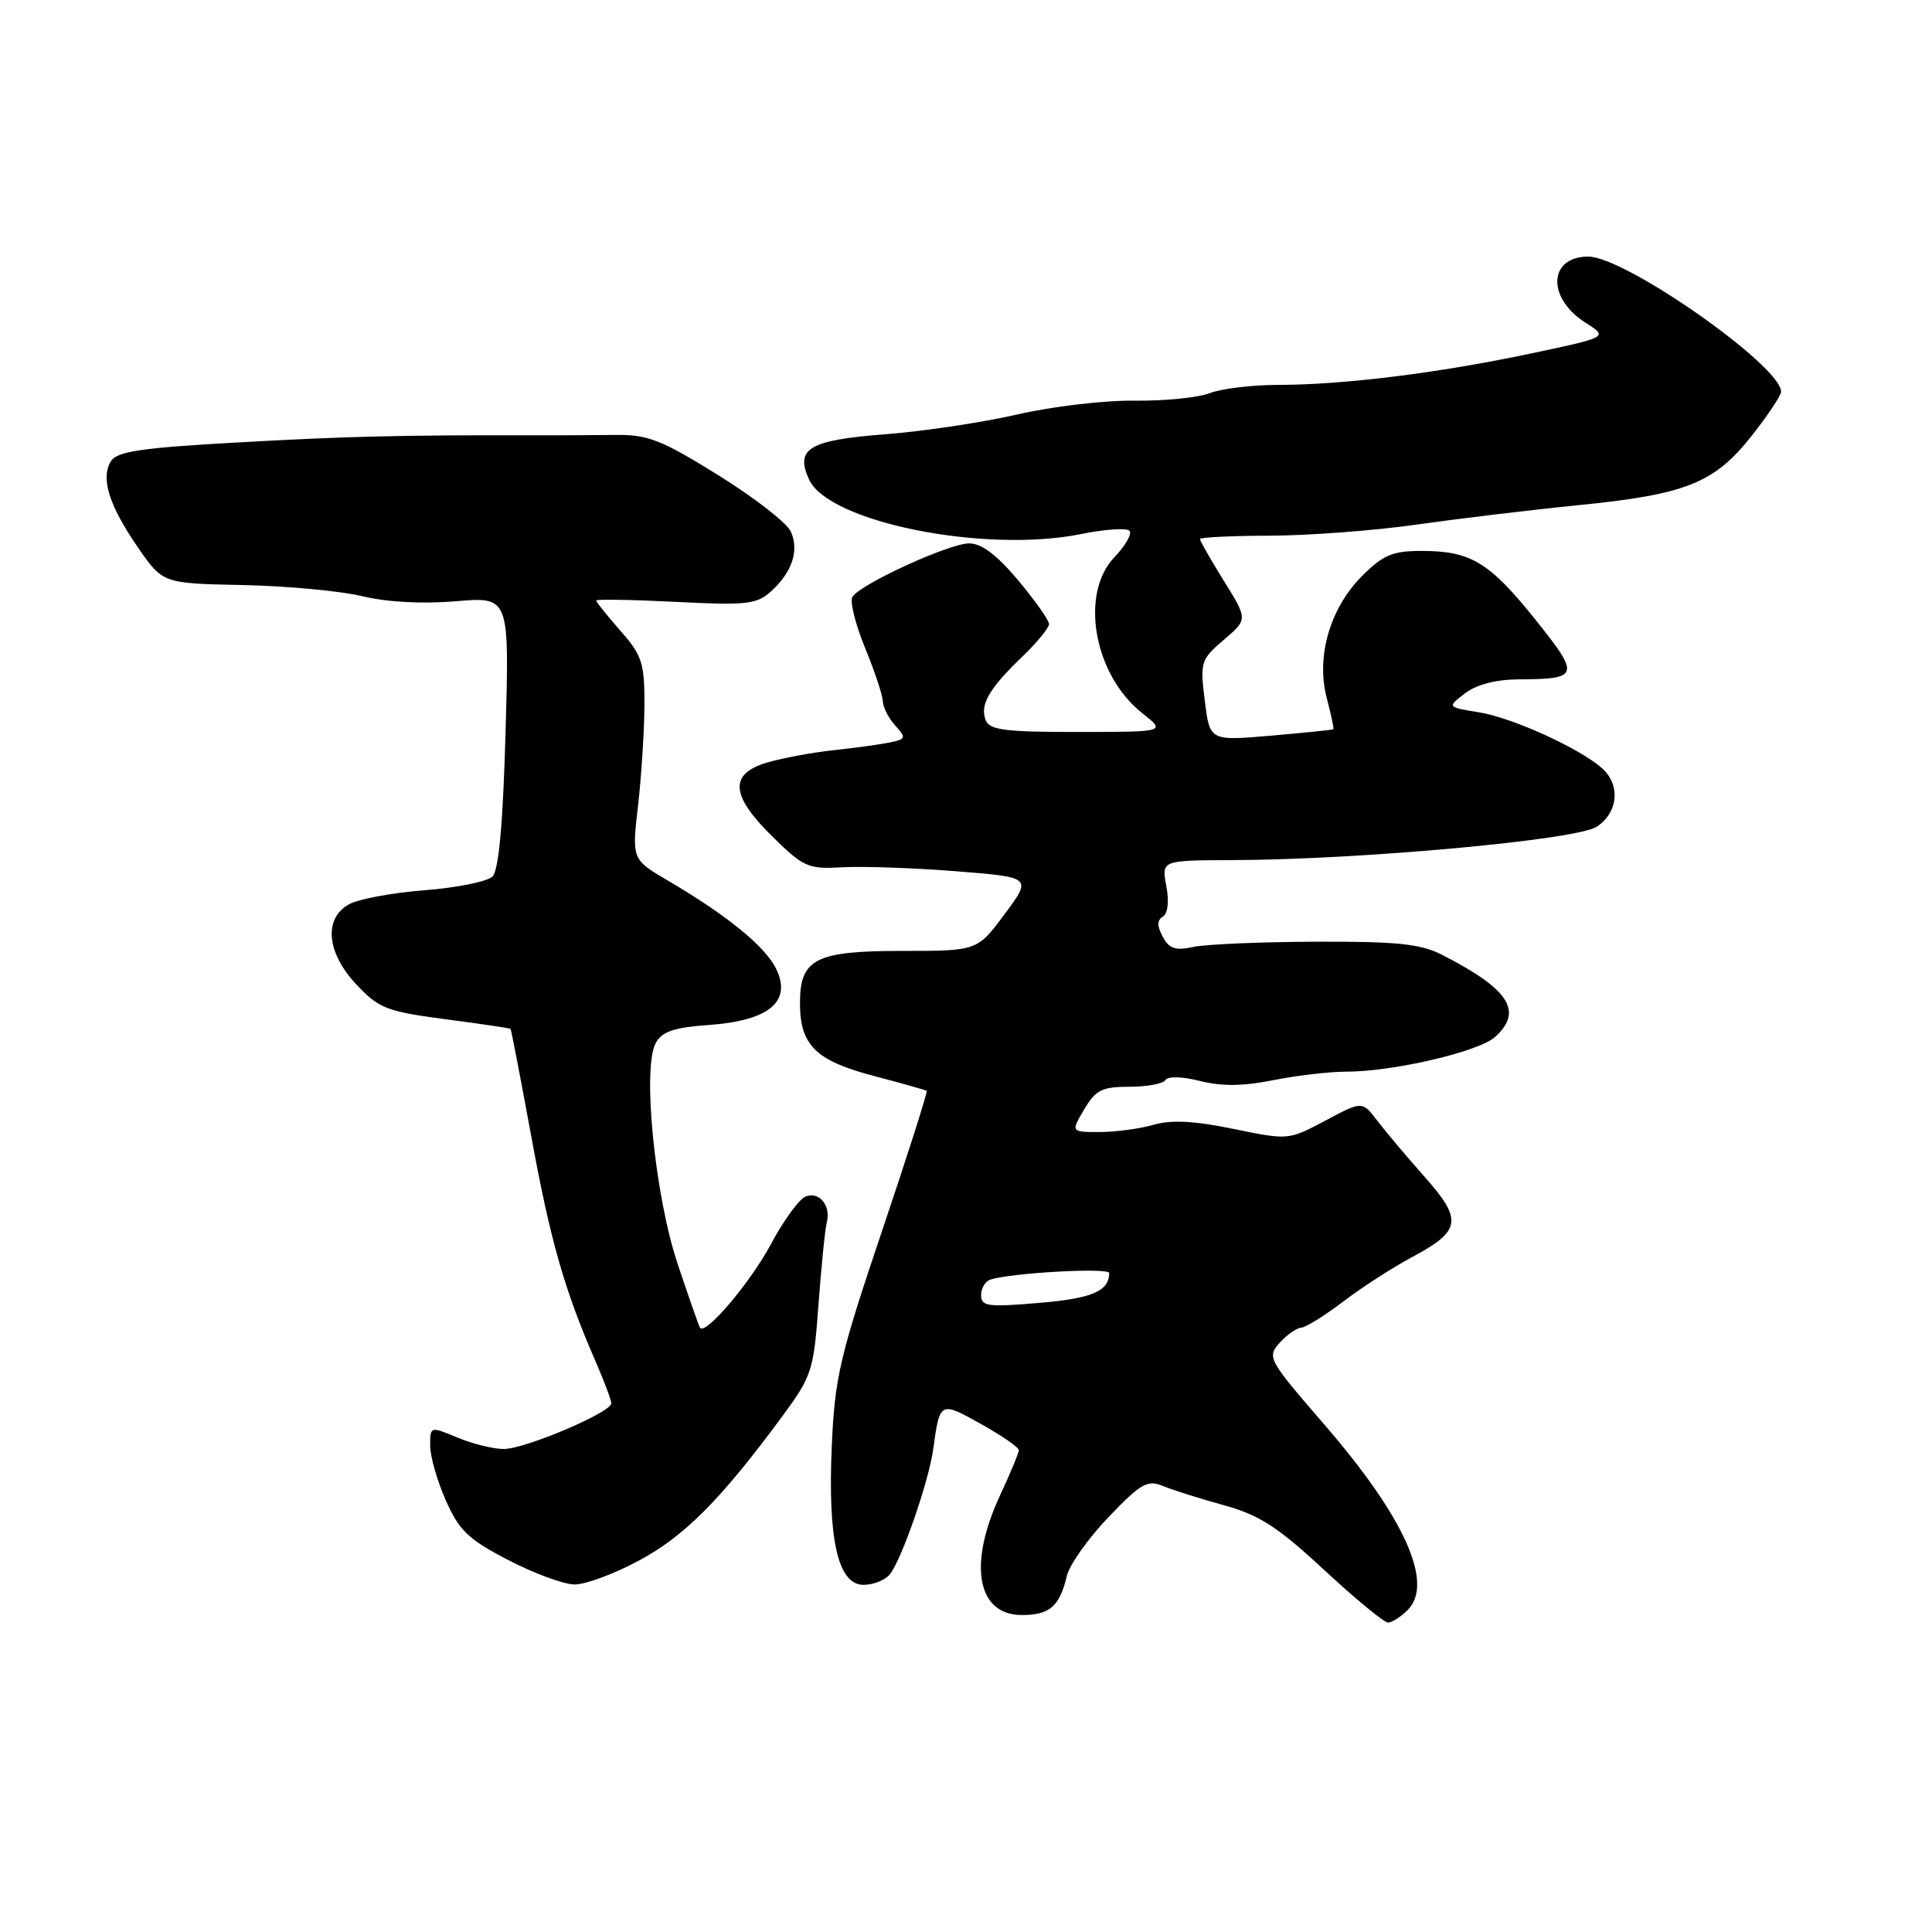 <?xml version="1.0" encoding="UTF-8" standalone="no"?>
<!DOCTYPE svg PUBLIC "-//W3C//DTD SVG 1.1//EN" "http://www.w3.org/Graphics/SVG/1.1/DTD/svg11.dtd" >
<svg xmlns="http://www.w3.org/2000/svg" xmlns:xlink="http://www.w3.org/1999/xlink" version="1.1" viewBox="0 0 256 256">
 <g >
 <path fill="currentColor"
d=" M 186.52 213.34 C 190.06 209.80 186.11 201.04 175.42 188.69 C 168.05 180.17 167.86 179.82 169.55 177.94 C 170.52 176.87 171.80 175.97 172.40 175.93 C 173.01 175.90 175.53 174.33 178.00 172.45 C 180.47 170.57 184.58 167.92 187.13 166.56 C 193.62 163.09 193.84 161.65 188.77 155.94 C 186.42 153.29 183.60 149.95 182.50 148.50 C 180.50 145.88 180.50 145.88 175.61 148.49 C 170.74 151.08 170.70 151.08 163.46 149.59 C 158.28 148.52 155.23 148.36 152.85 149.04 C 151.02 149.57 147.80 150.00 145.70 150.00 C 141.89 150.00 141.89 150.00 143.66 147.00 C 145.18 144.42 146.02 144.00 149.66 144.00 C 151.98 144.00 154.13 143.60 154.44 143.10 C 154.76 142.59 156.68 142.64 159.03 143.24 C 161.87 143.96 164.74 143.93 168.70 143.13 C 171.80 142.51 176.17 142.00 178.42 142.00 C 184.60 142.00 195.95 139.35 198.10 137.41 C 201.88 133.99 199.99 131.07 191.04 126.50 C 188.22 125.06 185.10 124.74 174.31 124.78 C 167.01 124.81 159.71 125.12 158.09 125.48 C 155.76 125.99 154.91 125.71 154.07 124.12 C 153.30 122.69 153.31 121.93 154.09 121.45 C 154.75 121.04 154.93 119.43 154.54 117.39 C 153.91 114.00 153.91 114.00 163.20 113.97 C 180.22 113.92 208.90 111.30 211.57 109.55 C 214.44 107.67 214.76 103.98 212.25 101.77 C 209.23 99.11 200.34 95.08 195.95 94.38 C 191.74 93.70 191.74 93.70 194.12 91.87 C 195.63 90.71 198.21 90.04 201.17 90.02 C 209.31 89.98 209.43 89.57 203.43 82.08 C 197.32 74.47 194.88 73.00 188.35 73.00 C 184.53 73.00 183.27 73.53 180.49 76.31 C 176.23 80.57 174.36 87.01 175.80 92.49 C 176.38 94.69 176.77 96.55 176.68 96.63 C 176.58 96.71 172.86 97.09 168.40 97.48 C 160.30 98.18 160.30 98.18 159.64 92.84 C 159.00 87.72 159.11 87.39 162.16 84.78 C 165.34 82.07 165.34 82.07 162.17 76.97 C 160.43 74.16 159.00 71.67 159.00 71.43 C 159.00 71.20 163.16 70.99 168.25 70.98 C 173.34 70.97 182.08 70.31 187.67 69.52 C 193.26 68.72 202.92 67.56 209.13 66.94 C 223.42 65.51 227.14 64.03 232.09 57.77 C 234.24 55.05 236.00 52.40 236.00 51.90 C 236.00 48.47 215.34 34.00 210.46 34.00 C 205.16 34.00 204.93 39.49 210.10 42.77 C 213.11 44.67 213.11 44.67 202.80 46.85 C 190.62 49.43 177.96 51.00 169.34 51.00 C 165.93 51.00 161.86 51.49 160.32 52.09 C 158.77 52.69 154.26 53.14 150.30 53.09 C 146.34 53.04 139.36 53.86 134.80 54.92 C 130.23 55.97 122.33 57.16 117.23 57.55 C 107.21 58.32 105.33 59.44 107.20 63.53 C 109.78 69.19 130.44 73.34 143.22 70.77 C 146.37 70.13 149.26 69.93 149.65 70.32 C 150.04 70.70 149.15 72.28 147.68 73.82 C 143.02 78.67 144.94 89.45 151.37 94.51 C 154.50 96.98 154.50 96.98 142.86 96.99 C 133.18 97.00 131.11 96.73 130.61 95.43 C 129.82 93.38 131.03 91.27 135.42 87.05 C 137.39 85.16 139.00 83.20 139.00 82.69 C 139.00 82.19 137.16 79.58 134.91 76.89 C 132.10 73.54 130.06 72.00 128.42 72.00 C 125.78 72.00 113.99 77.40 112.95 79.09 C 112.58 79.67 113.34 82.71 114.62 85.83 C 115.90 88.95 116.96 92.14 116.98 92.92 C 116.99 93.70 117.73 95.14 118.61 96.12 C 120.11 97.78 120.06 97.94 117.86 98.39 C 116.56 98.65 113.25 99.11 110.50 99.40 C 107.75 99.69 103.81 100.42 101.75 101.01 C 96.57 102.51 96.75 105.36 102.39 110.89 C 106.49 114.92 107.10 115.18 111.64 114.92 C 114.31 114.77 121.06 115.00 126.62 115.44 C 136.75 116.24 136.75 116.24 133.12 121.12 C 129.50 126.00 129.50 126.00 119.58 126.00 C 108.04 126.00 106.00 127.04 106.00 132.93 C 106.00 138.48 108.07 140.53 115.72 142.55 C 119.45 143.53 122.63 144.43 122.79 144.54 C 122.94 144.65 120.28 153.01 116.87 163.12 C 111.29 179.66 110.62 182.50 110.22 191.50 C 109.66 203.99 111.03 210.00 114.42 210.00 C 115.70 210.00 117.26 209.39 117.88 208.64 C 119.44 206.77 123.09 196.25 123.66 192.00 C 124.52 185.67 124.57 185.65 129.99 188.69 C 132.75 190.23 135.00 191.79 135.00 192.15 C 135.00 192.51 133.88 195.21 132.51 198.15 C 128.24 207.32 129.46 214.00 135.41 214.00 C 139.09 214.00 140.40 212.86 141.37 208.80 C 141.72 207.32 144.21 203.82 146.89 201.02 C 151.19 196.53 152.04 196.05 154.13 196.91 C 155.43 197.45 159.07 198.60 162.21 199.46 C 166.86 200.74 169.31 202.32 175.45 208.02 C 179.59 211.86 183.40 215.00 183.92 215.00 C 184.43 215.00 185.61 214.25 186.52 213.34 Z  M 84.73 206.75 C 90.75 203.50 95.51 198.70 103.57 187.79 C 107.60 182.32 107.81 181.68 108.46 172.79 C 108.84 167.68 109.33 162.82 109.55 162.00 C 110.14 159.80 108.58 157.84 106.77 158.53 C 105.91 158.86 103.84 161.69 102.17 164.82 C 99.45 169.93 93.44 177.01 92.75 175.93 C 92.60 175.69 91.27 171.90 89.80 167.50 C 86.77 158.45 85.09 141.56 86.88 138.22 C 87.71 136.68 89.27 136.15 94.01 135.81 C 101.91 135.23 104.93 132.71 102.86 128.41 C 101.42 125.42 96.38 121.31 88.51 116.69 C 83.72 113.88 83.72 113.88 84.55 106.69 C 85.00 102.74 85.38 96.74 85.39 93.37 C 85.41 87.88 85.08 86.85 82.21 83.58 C 80.44 81.57 79.00 79.77 79.00 79.57 C 79.00 79.38 83.73 79.46 89.51 79.75 C 98.87 80.23 100.25 80.08 102.13 78.39 C 104.96 75.85 105.93 72.94 104.78 70.42 C 104.26 69.28 99.94 65.92 95.17 62.96 C 87.60 58.26 85.86 57.58 81.50 57.63 C 78.75 57.67 73.91 57.69 70.75 57.68 C 53.37 57.64 46.02 57.81 31.61 58.62 C 18.80 59.33 15.52 59.81 14.71 61.10 C 13.30 63.33 14.43 66.96 18.27 72.53 C 21.57 77.31 21.57 77.31 32.14 77.52 C 37.96 77.64 45.10 78.30 48.00 79.00 C 51.28 79.79 55.99 80.04 60.39 79.67 C 67.50 79.06 67.50 79.06 66.99 96.99 C 66.65 109.13 66.09 115.31 65.26 116.14 C 64.60 116.80 60.55 117.63 56.27 117.96 C 52.00 118.29 47.49 119.13 46.25 119.82 C 42.84 121.71 43.27 126.26 47.25 130.48 C 50.21 133.62 51.27 134.03 59.00 135.05 C 63.67 135.66 67.57 136.24 67.65 136.33 C 67.74 136.42 68.97 142.82 70.39 150.54 C 72.93 164.42 74.79 170.92 78.89 180.33 C 80.05 182.99 81.00 185.52 81.00 185.95 C 81.00 187.15 69.57 192.00 66.75 192.00 C 65.37 192.00 62.61 191.32 60.62 190.49 C 57.00 188.98 57.00 188.98 57.00 191.55 C 57.00 192.97 57.93 196.24 59.07 198.81 C 60.84 202.80 62.07 203.98 67.32 206.70 C 70.72 208.47 74.67 209.93 76.11 209.95 C 77.54 209.98 81.42 208.54 84.73 206.75 Z  M 130.00 171.62 C 130.00 170.69 130.56 169.76 131.25 169.55 C 134.12 168.64 147.00 167.94 146.98 168.69 C 146.94 171.10 144.71 172.05 137.69 172.64 C 130.90 173.22 130.00 173.10 130.00 171.62 Z "/>
</g>
</svg>